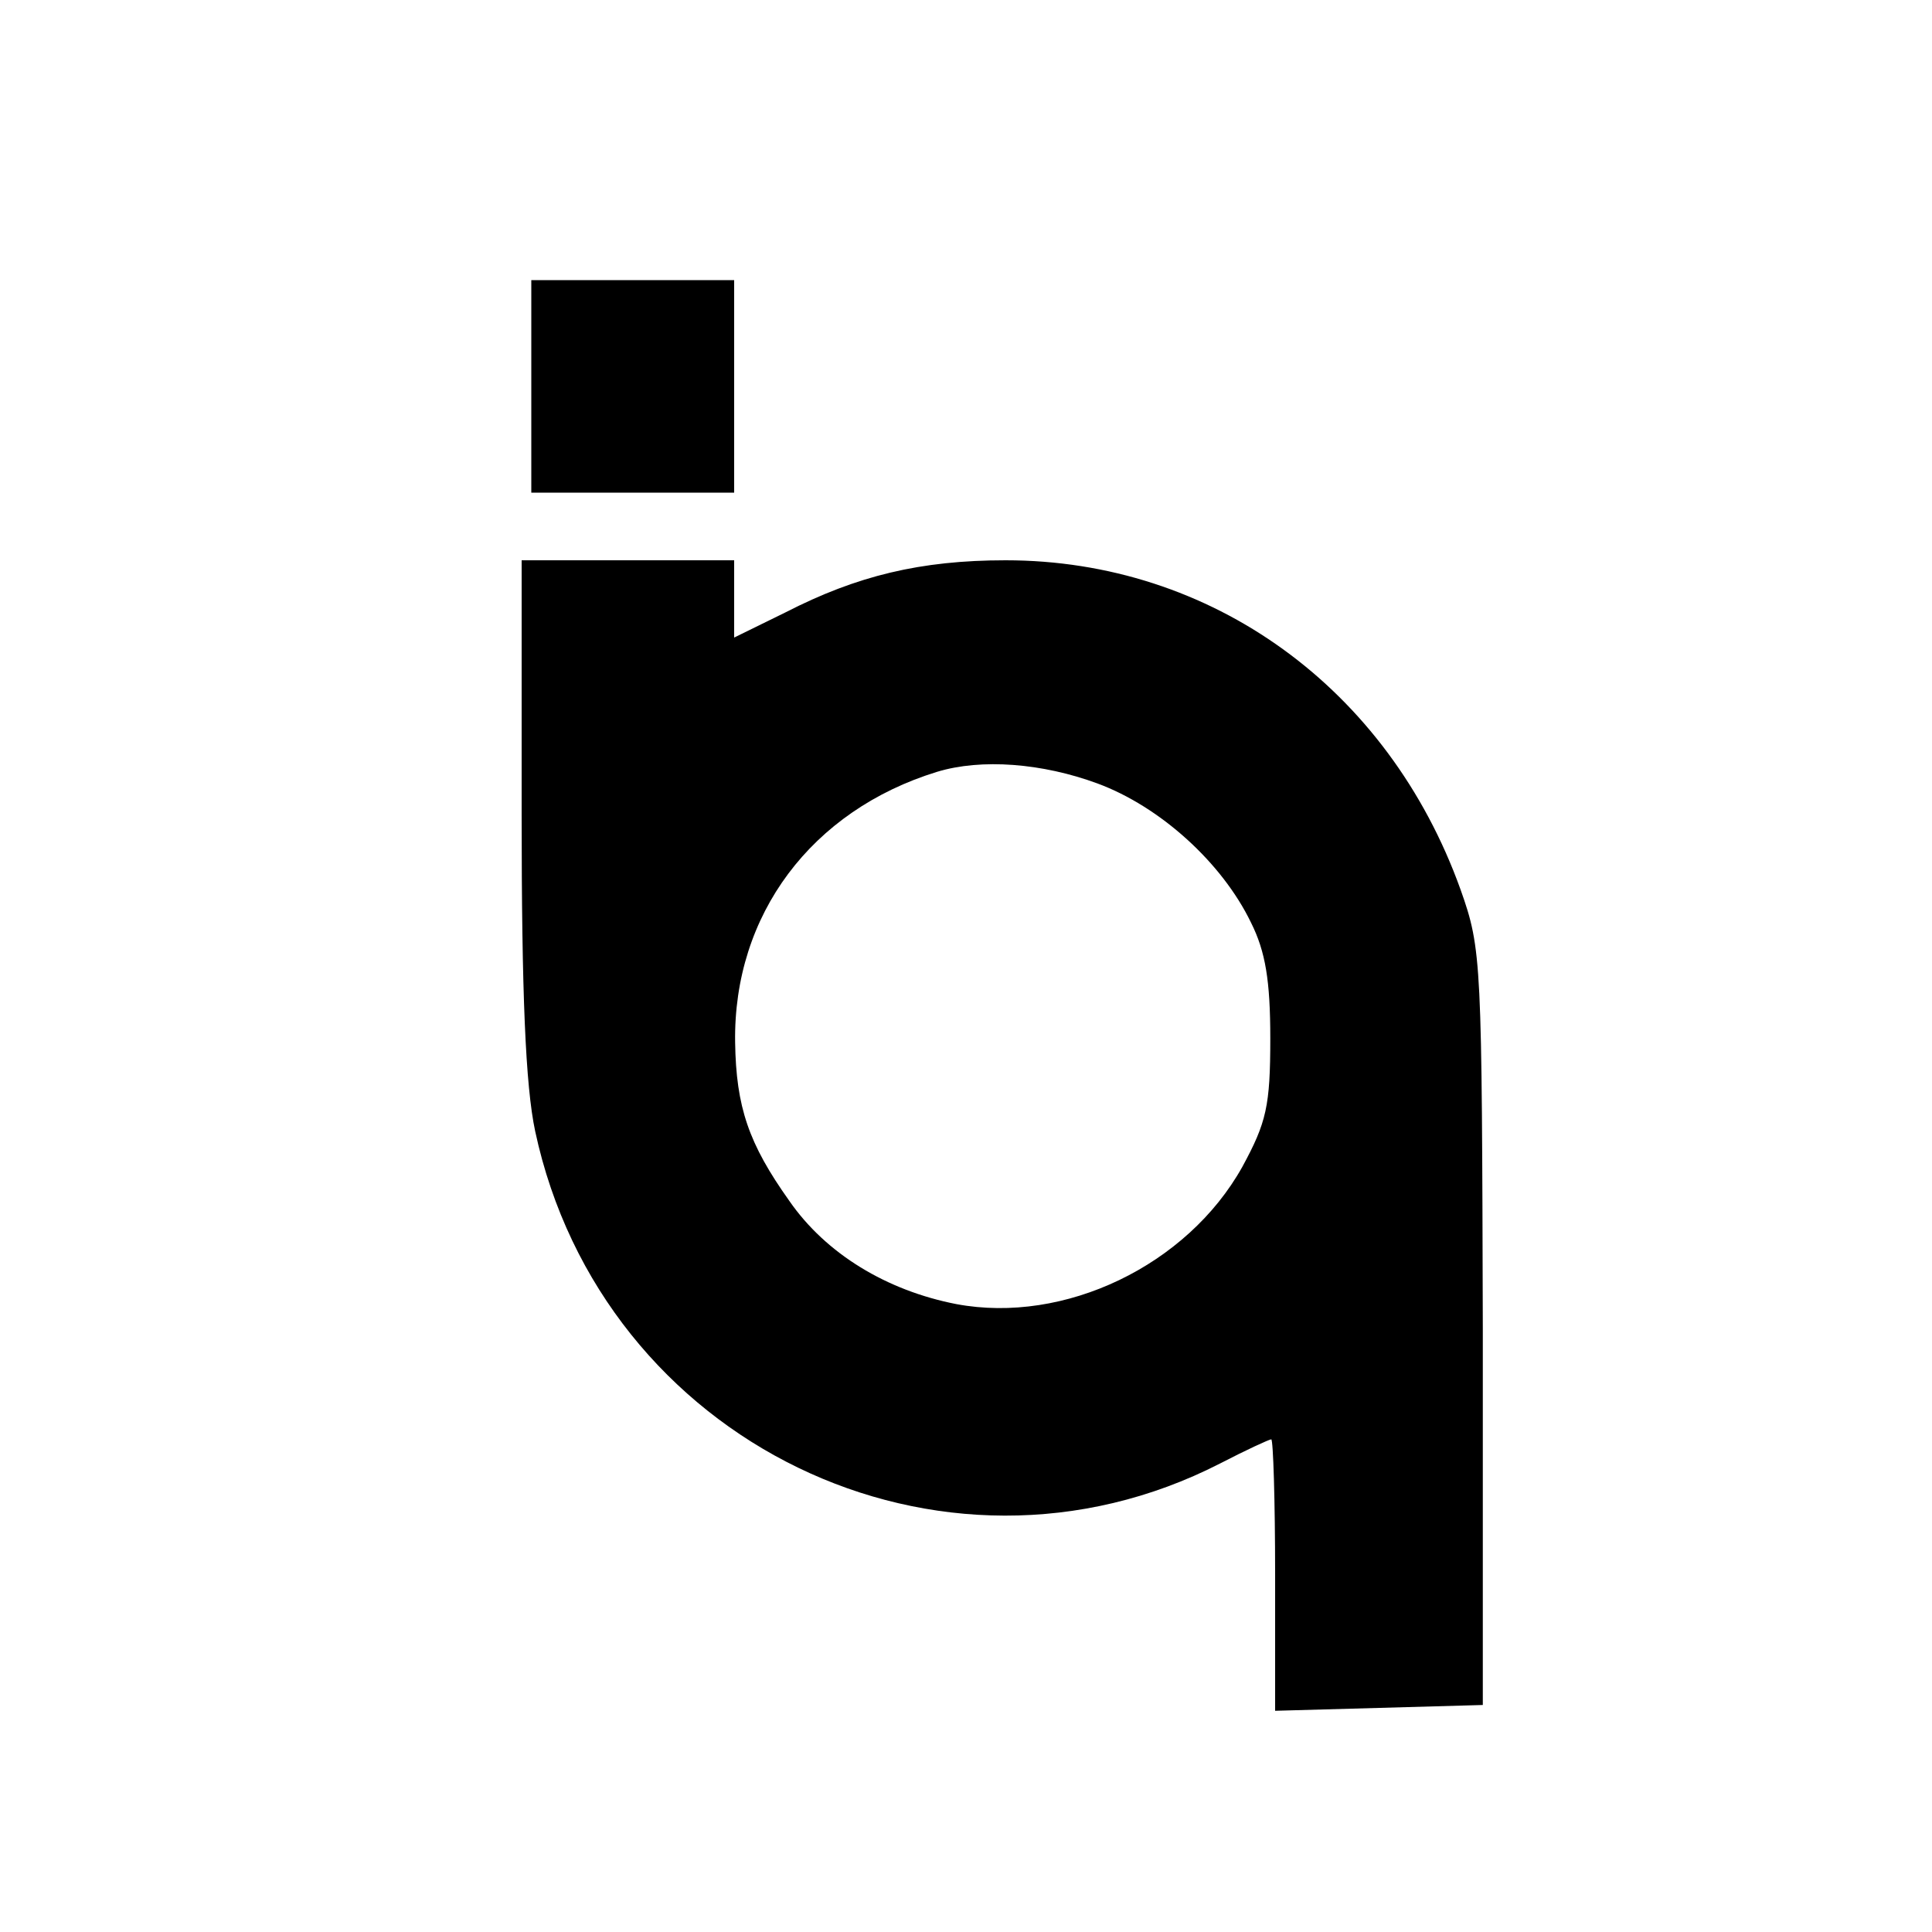 <?xml version="1.0" standalone="no"?>
<!DOCTYPE svg PUBLIC "-//W3C//DTD SVG 20010904//EN"
 "http://www.w3.org/TR/2001/REC-SVG-20010904/DTD/svg10.dtd">
<svg version="1.0" xmlns="http://www.w3.org/2000/svg"
 width="200pt" height="200pt" viewBox="0 0 200 200"
 preserveAspectRatio="xMidYMid meet">

<g transform="translate(0,200) scale(0.1,-0.1)"
fill="#000000" stroke="none">
<path d="M550 1600 l0 -110 105 0 105 0 0 110 0 110 -105 0 -105 0 0 -110z"/>
<path d="M540 1158 c0 -187 4 -282 14 -329 69 -322 420 -492 709 -344 27 14
51 25 53 25 2 0 4 -63 4 -140 l0 -141 108 3 107 3 0 390 c-1 380 -1 392 -23
454 -75 209 -258 341 -471 341 -88 0 -154 -16 -228 -54 l-53 -26 0 40 0 40
-110 0 -110 0 0 -262z m596 31 c65 -24 129 -82 159 -144 15 -30 20 -60 20
-120 0 -70 -4 -87 -29 -133 -57 -102 -184 -163 -296 -142 -72 14 -135 52 -173
107 -42 59 -55 97 -56 164 -2 132 79 240 209 280 46 14 109 9 166 -12z"/>
</g>
</svg>
